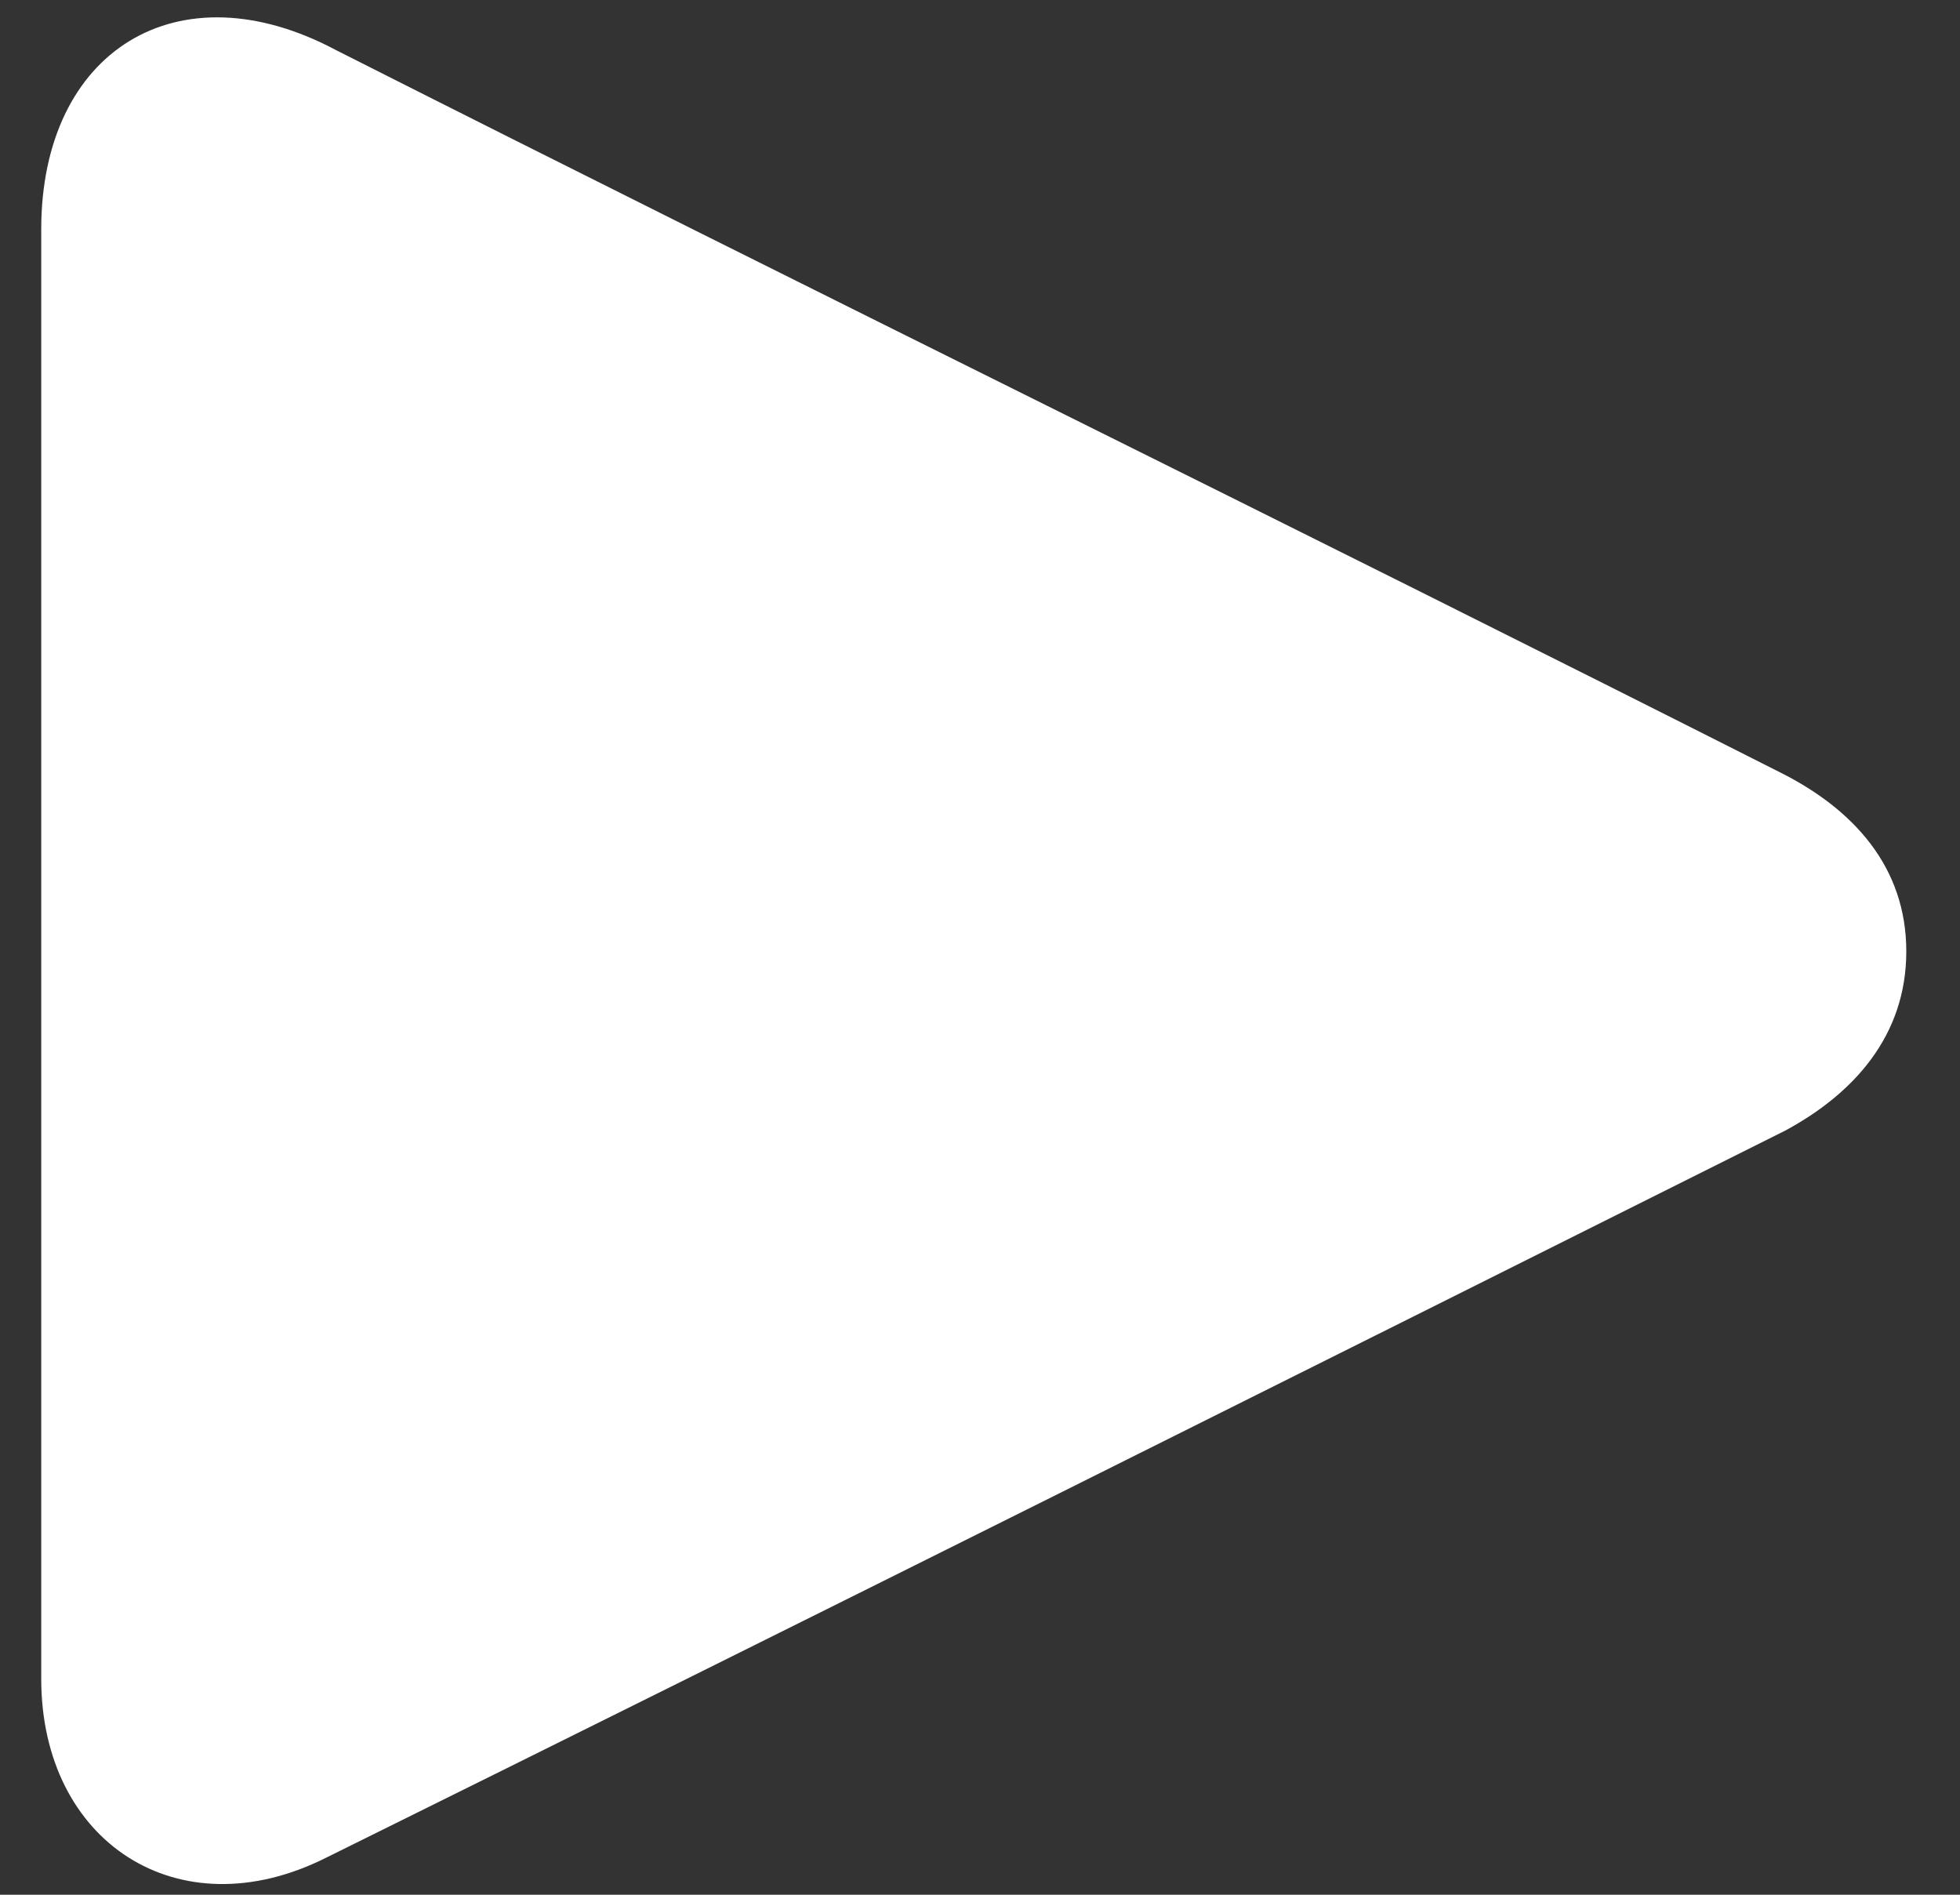 <svg width="30" height="29" viewBox="0 0 30 29" fill="none" xmlns="http://www.w3.org/2000/svg">
<rect x="0" y="0" width="30" height="29" fill="#333333" stroke="none"/>
<path d="M0.631 14.401C0.631 10.771 0.631 7.141 0.631 3.511C0.631 0.769 2.728 -0.522 5.147 0.769C12.486 4.479 19.905 8.109 27.243 11.82C28.372 12.384 29.178 13.272 29.178 14.562C29.178 15.853 28.372 16.74 27.324 17.305C19.905 21.015 12.486 24.726 4.986 28.436C2.728 29.566 0.631 28.194 0.631 25.694C0.631 21.903 0.631 18.111 0.631 14.401Z" fill="white"/>
</svg>
